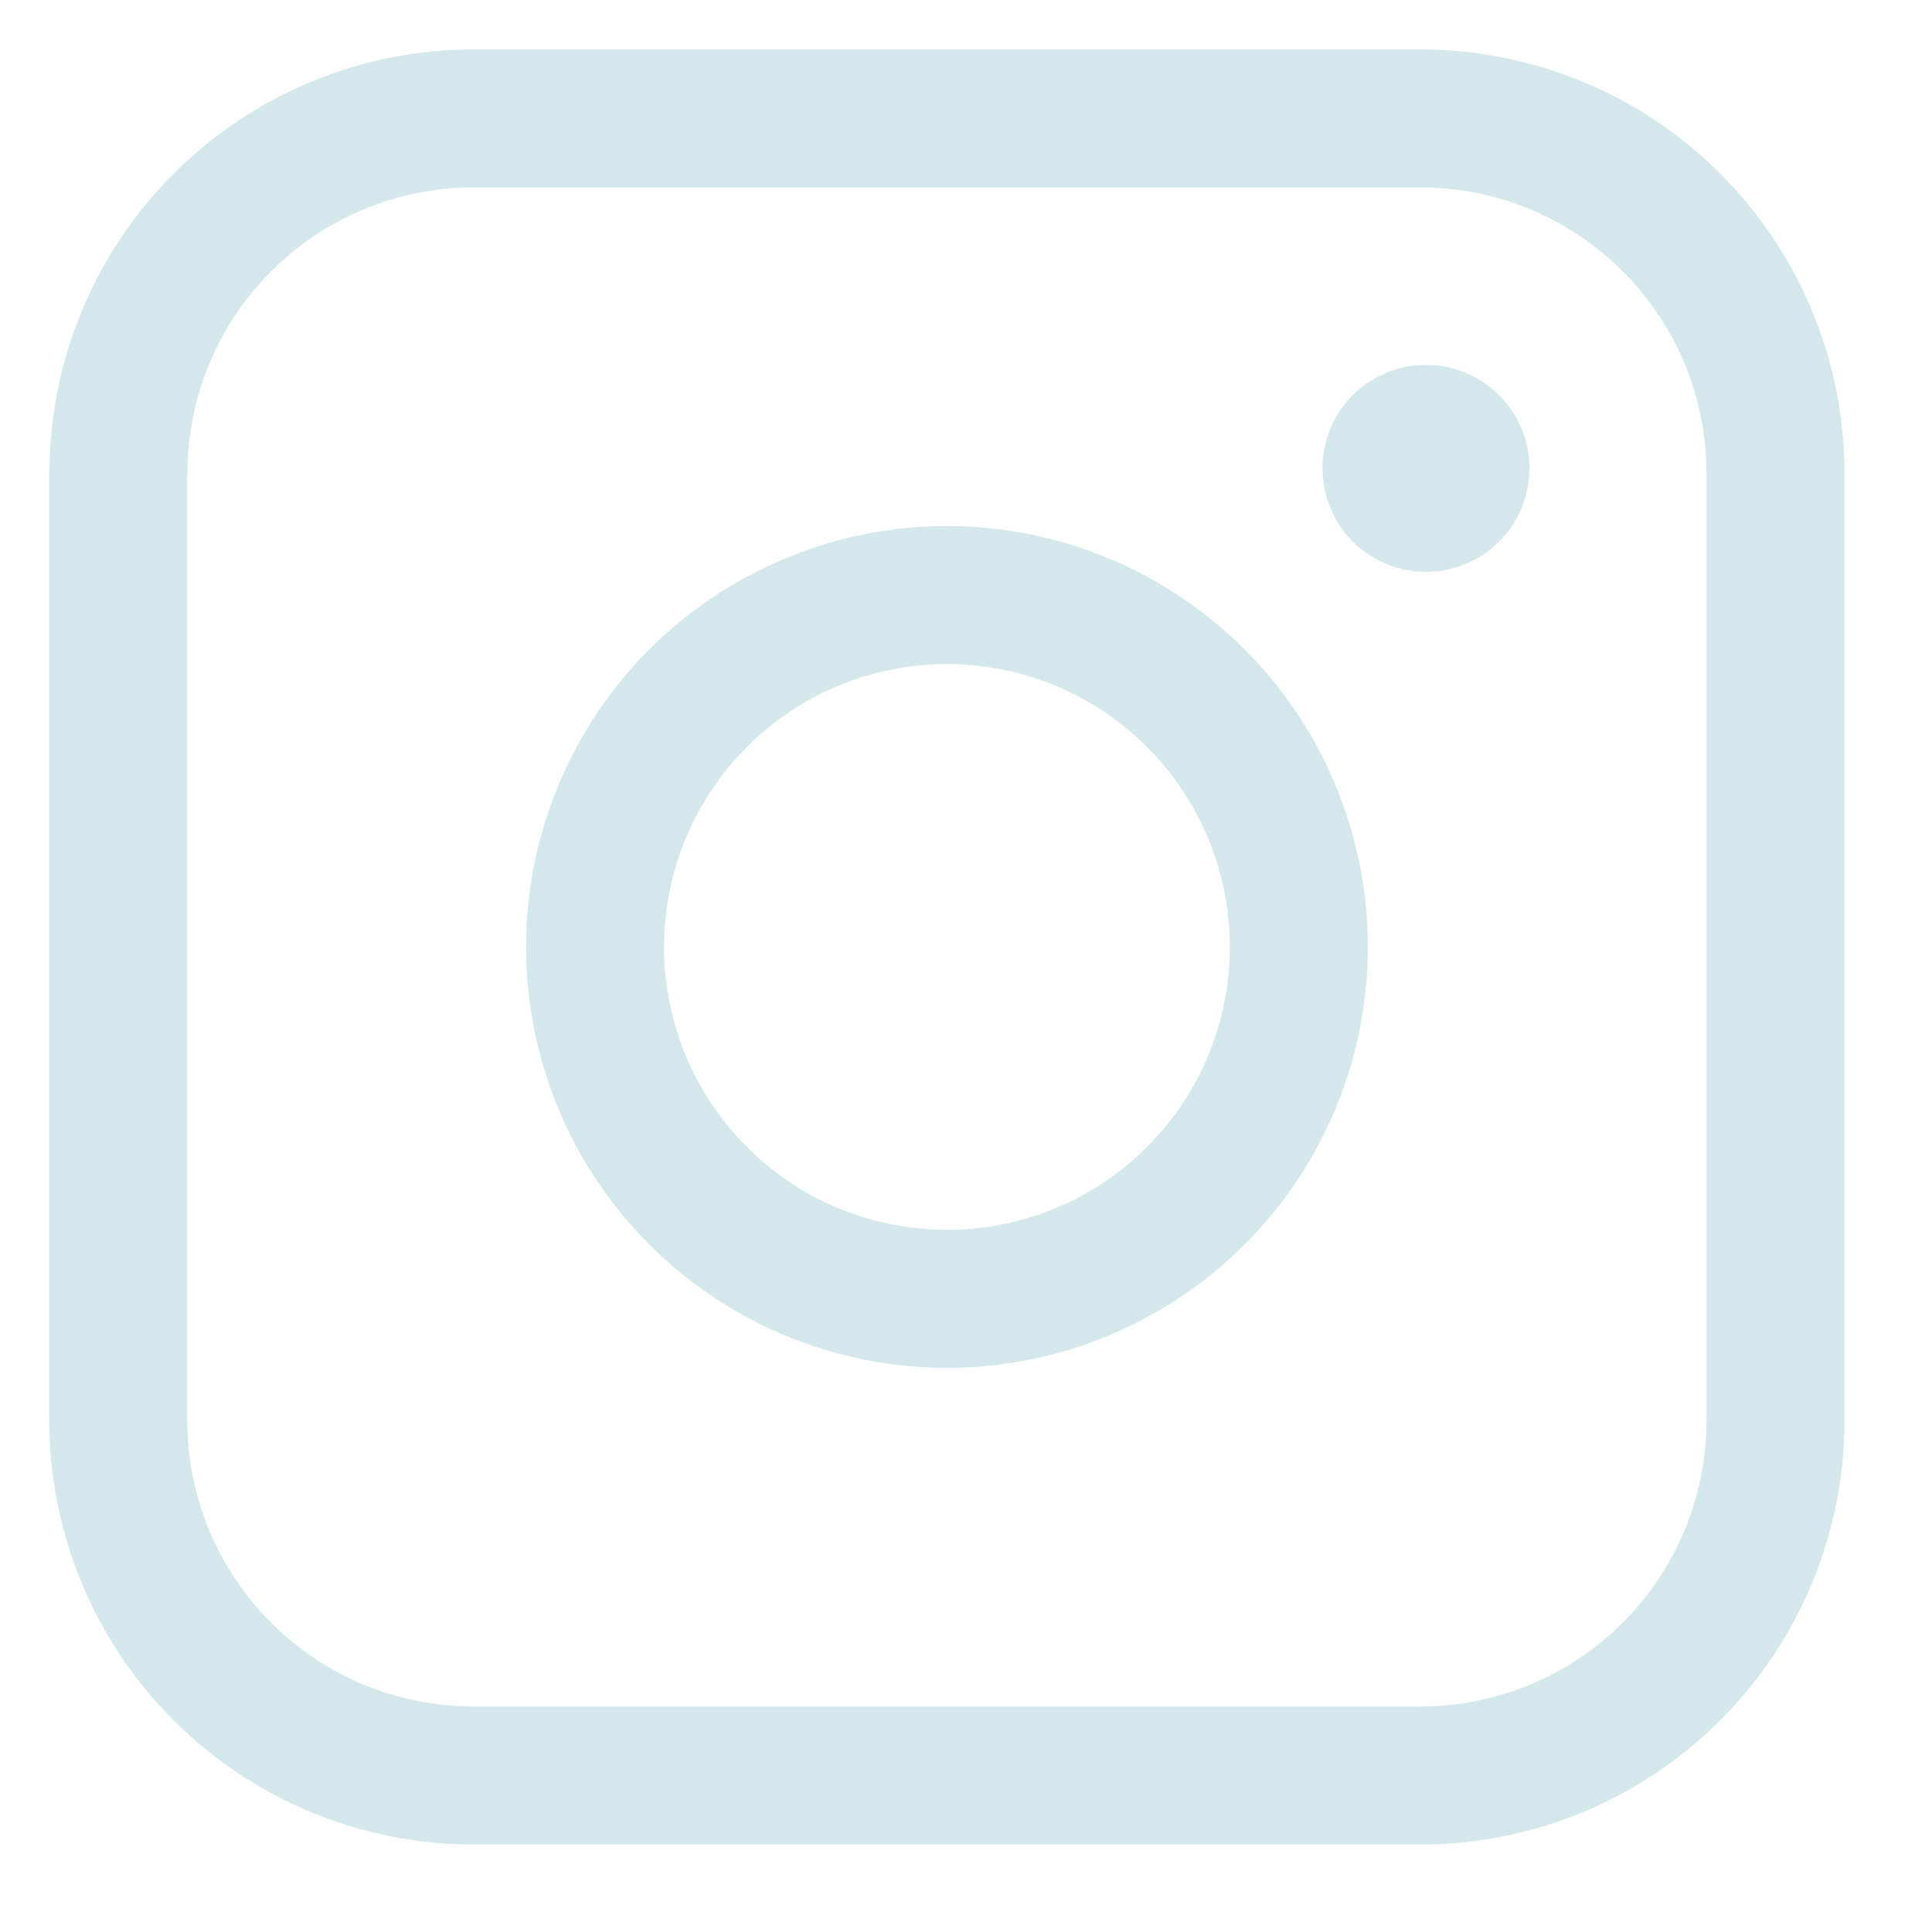 <svg width="14" height="14" viewBox="0 0 14 14" fill="none" xmlns="http://www.w3.org/2000/svg">
<g clip-path="url(#clip0_9_74)">
<path d="M10.333 3.644C10.267 3.644 10.203 3.618 10.156 3.571C10.109 3.524 10.083 3.46 10.083 3.394C10.083 3.328 10.109 3.264 10.156 3.217C10.203 3.17 10.267 3.144 10.333 3.144M10.333 3.644C10.399 3.644 10.463 3.618 10.51 3.571C10.557 3.524 10.583 3.46 10.583 3.394C10.583 3.328 10.557 3.264 10.51 3.217C10.463 3.17 10.399 3.144 10.333 3.144" stroke="#d4e8ec" stroke-linecap="round" stroke-linejoin="round"/>
<path d="M0.858 3.431C0.858 2.749 1.129 2.094 1.612 1.612C2.094 1.129 2.749 0.858 3.431 0.858H10.293C10.631 0.858 10.966 0.925 11.278 1.054C11.59 1.183 11.873 1.373 12.112 1.612C12.351 1.851 12.541 2.134 12.67 2.446C12.8 2.759 12.866 3.093 12.866 3.431V10.293C12.866 10.975 12.595 11.63 12.112 12.112C11.63 12.595 10.976 12.866 10.293 12.866H3.43C2.748 12.866 2.093 12.595 1.611 12.112C1.128 11.63 0.857 10.975 0.857 10.293V3.43L0.858 3.431Z" stroke="#d4e8ec" stroke-linecap="round" stroke-linejoin="round"/>
<path d="M4.312 6.862C4.312 7.197 4.378 7.528 4.506 7.838C4.634 8.147 4.822 8.428 5.059 8.665C5.296 8.902 5.577 9.09 5.886 9.218C6.196 9.346 6.527 9.412 6.862 9.412C7.197 9.412 7.528 9.346 7.838 9.218C8.147 9.09 8.428 8.902 8.665 8.665C8.902 8.428 9.09 8.147 9.218 7.838C9.346 7.528 9.412 7.197 9.412 6.862C9.412 6.186 9.143 5.537 8.665 5.059C8.187 4.581 7.538 4.312 6.862 4.312C6.186 4.312 5.537 4.581 5.059 5.059C4.581 5.537 4.312 6.186 4.312 6.862Z" stroke="#d4e8ec" stroke-linecap="round" stroke-linejoin="round"/>
</g>
<defs>
<clipPath id="clip0_9_74">
<rect width="14" height="14" fill="white"/>
</clipPath>
</defs>
</svg>
